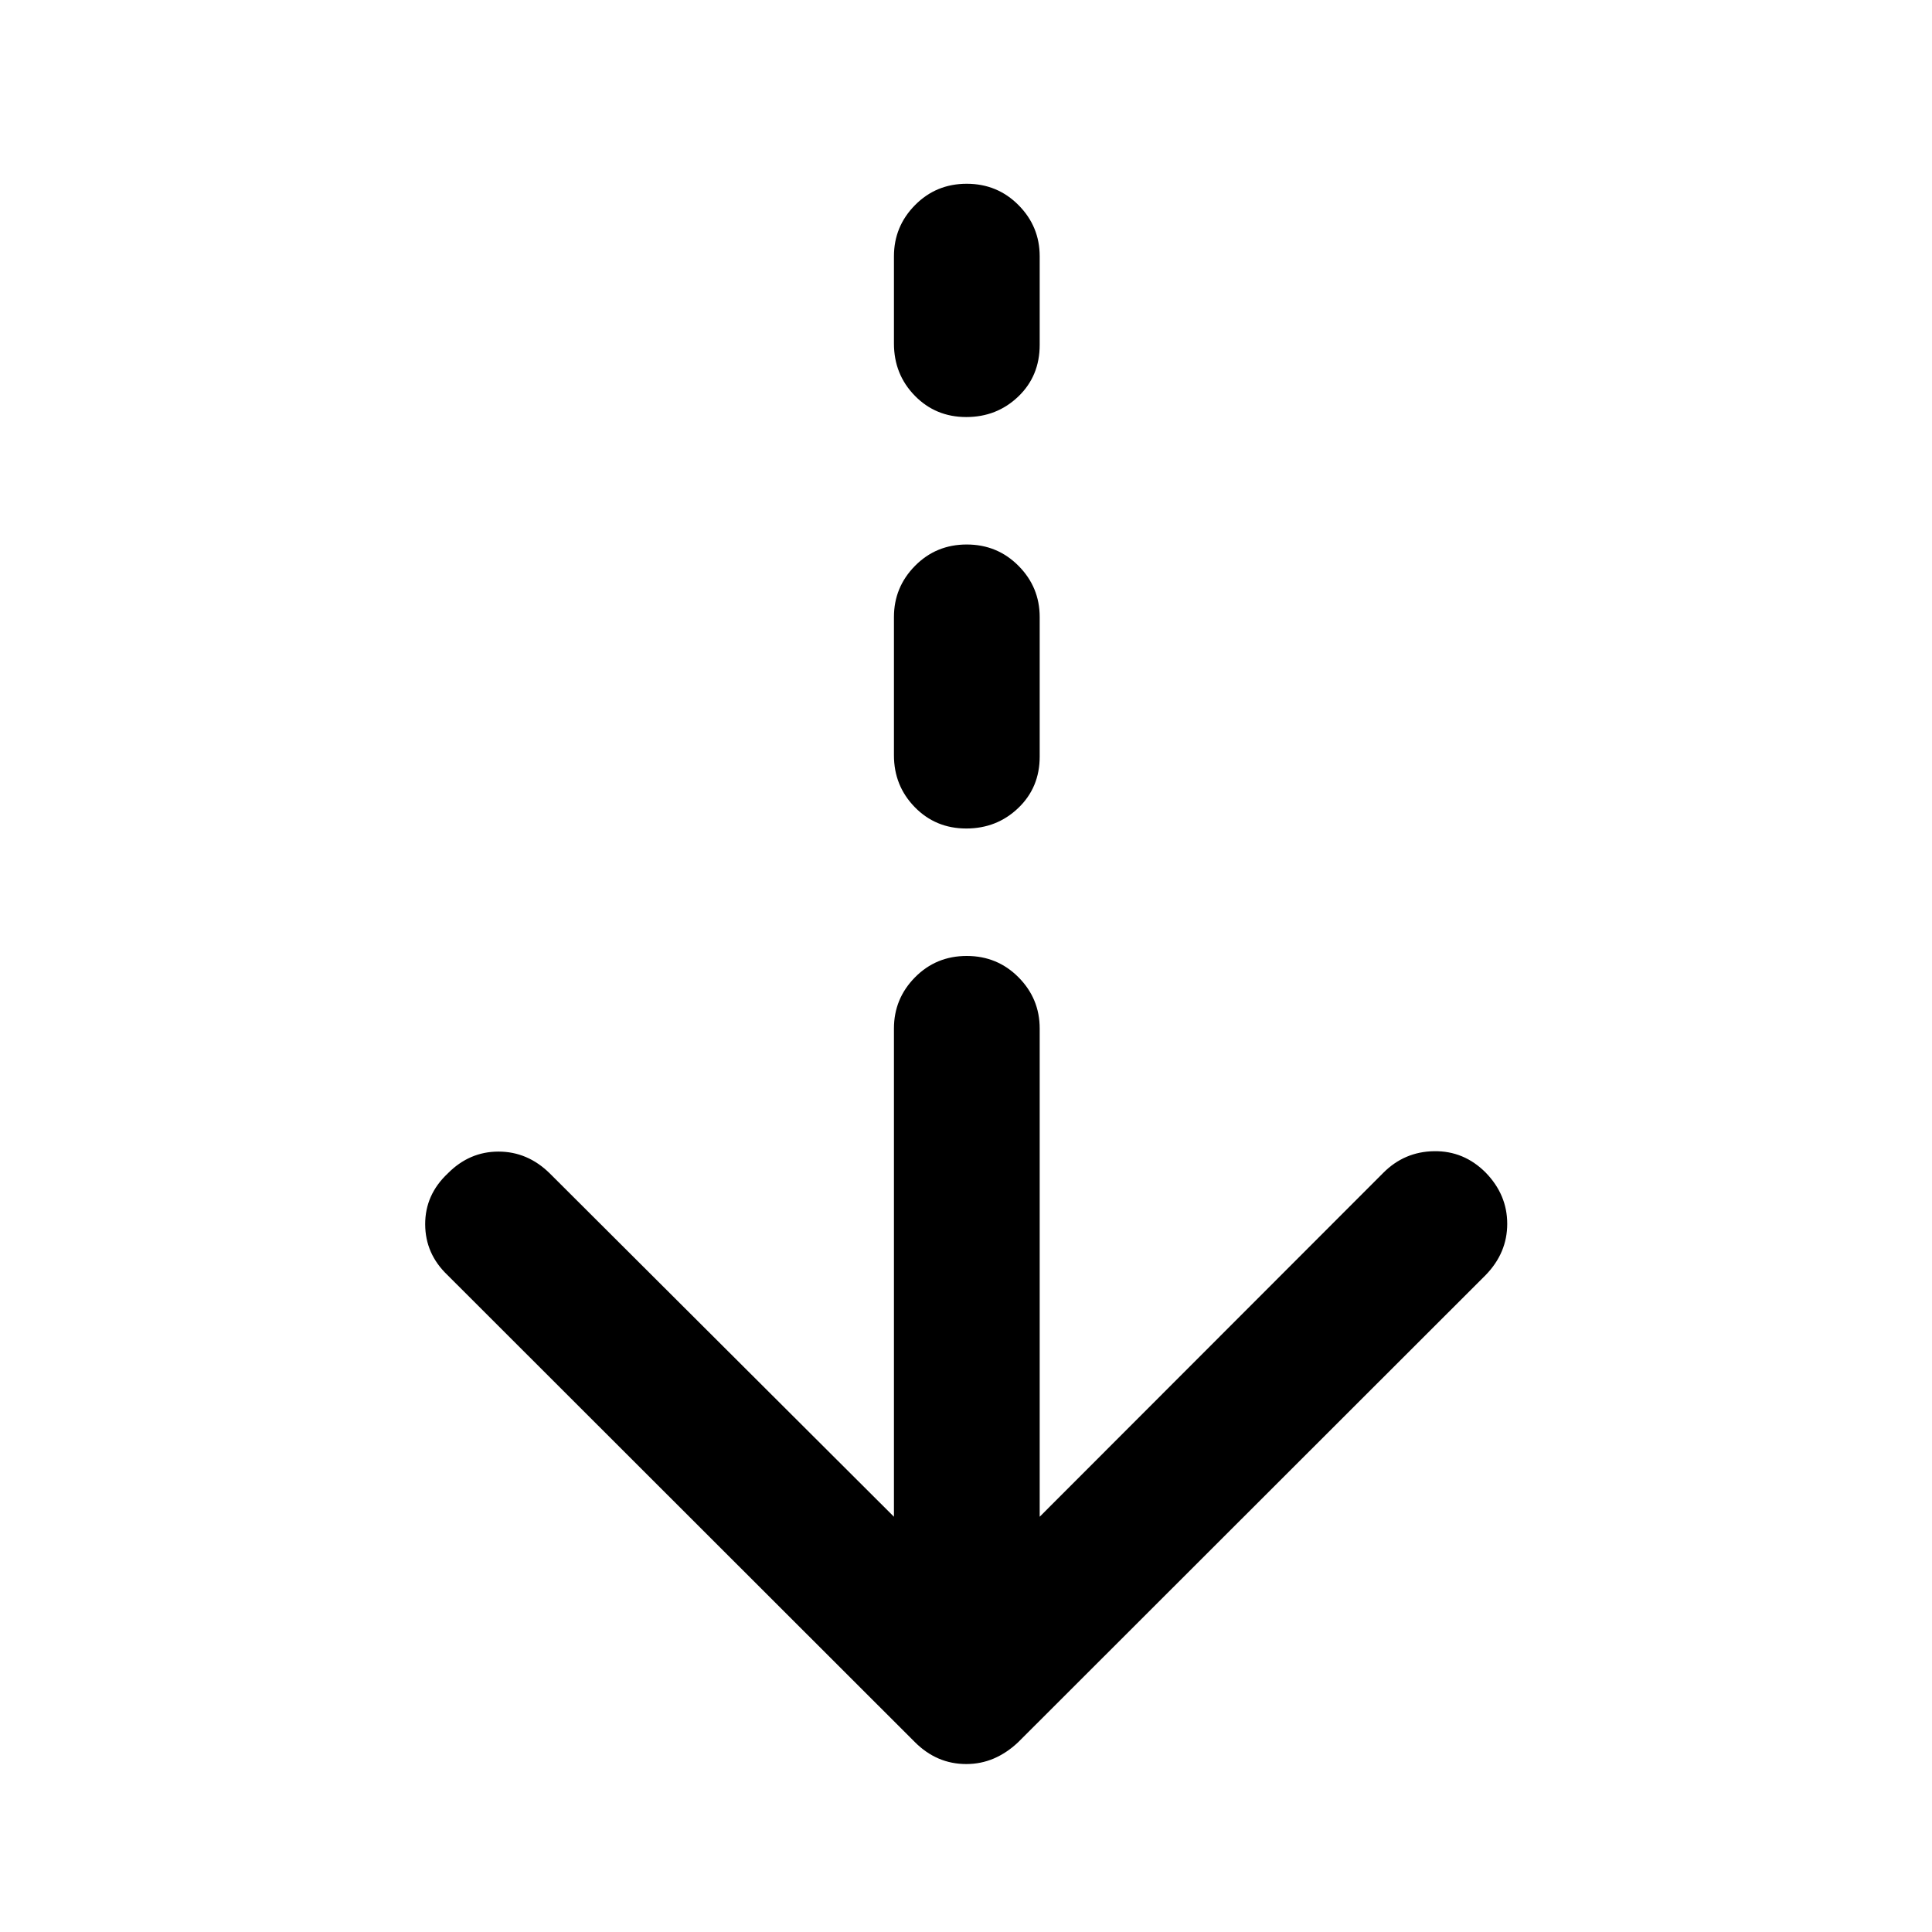 <svg xmlns="http://www.w3.org/2000/svg" height="40" viewBox="0 -960 960 960" width="40"><path d="M480.15-83.456q-7.367 0-13.741-2.732-6.373-2.732-11.764-8.123L222.326-326.457q-11.015-10.521-11.054-25.199-.04-14.677 11.221-25.271 10.721-10.855 25.208-10.855 14.487 0 25.502 10.855L444.196-206.34v-242.609q0-14.833 10.472-25.438 10.472-10.605 25.688-10.605t25.738 10.605q10.522 10.605 10.522 25.438v242.609L687.29-377.167q10.522-10.601 25.331-10.811 14.81-.21 25.626 10.645 10.688 11.021 10.688 25.438 0 14.417-10.688 25.438L505.927-94.311q-5.724 5.391-12.146 8.123-6.423 2.732-13.631 2.732Zm-.028-464.869q-15.216 0-25.571-10.605-10.355-10.606-10.355-25.772v-68.696q0-14.834 10.472-25.439t25.688-10.605q15.216 0 25.738 10.605t10.522 25.439v69.363q0 15.333-10.639 25.521-10.638 10.189-25.855 10.189Zm0-204.45q-15.216 0-25.571-10.605-10.355-10.605-10.355-25.931v-43.334q0-14.834 10.472-25.439t25.688-10.605q15.216 0 25.738 10.605t10.522 25.439v44.001q0 15.493-10.639 25.681-10.638 10.188-25.855 10.188Z"/></svg>